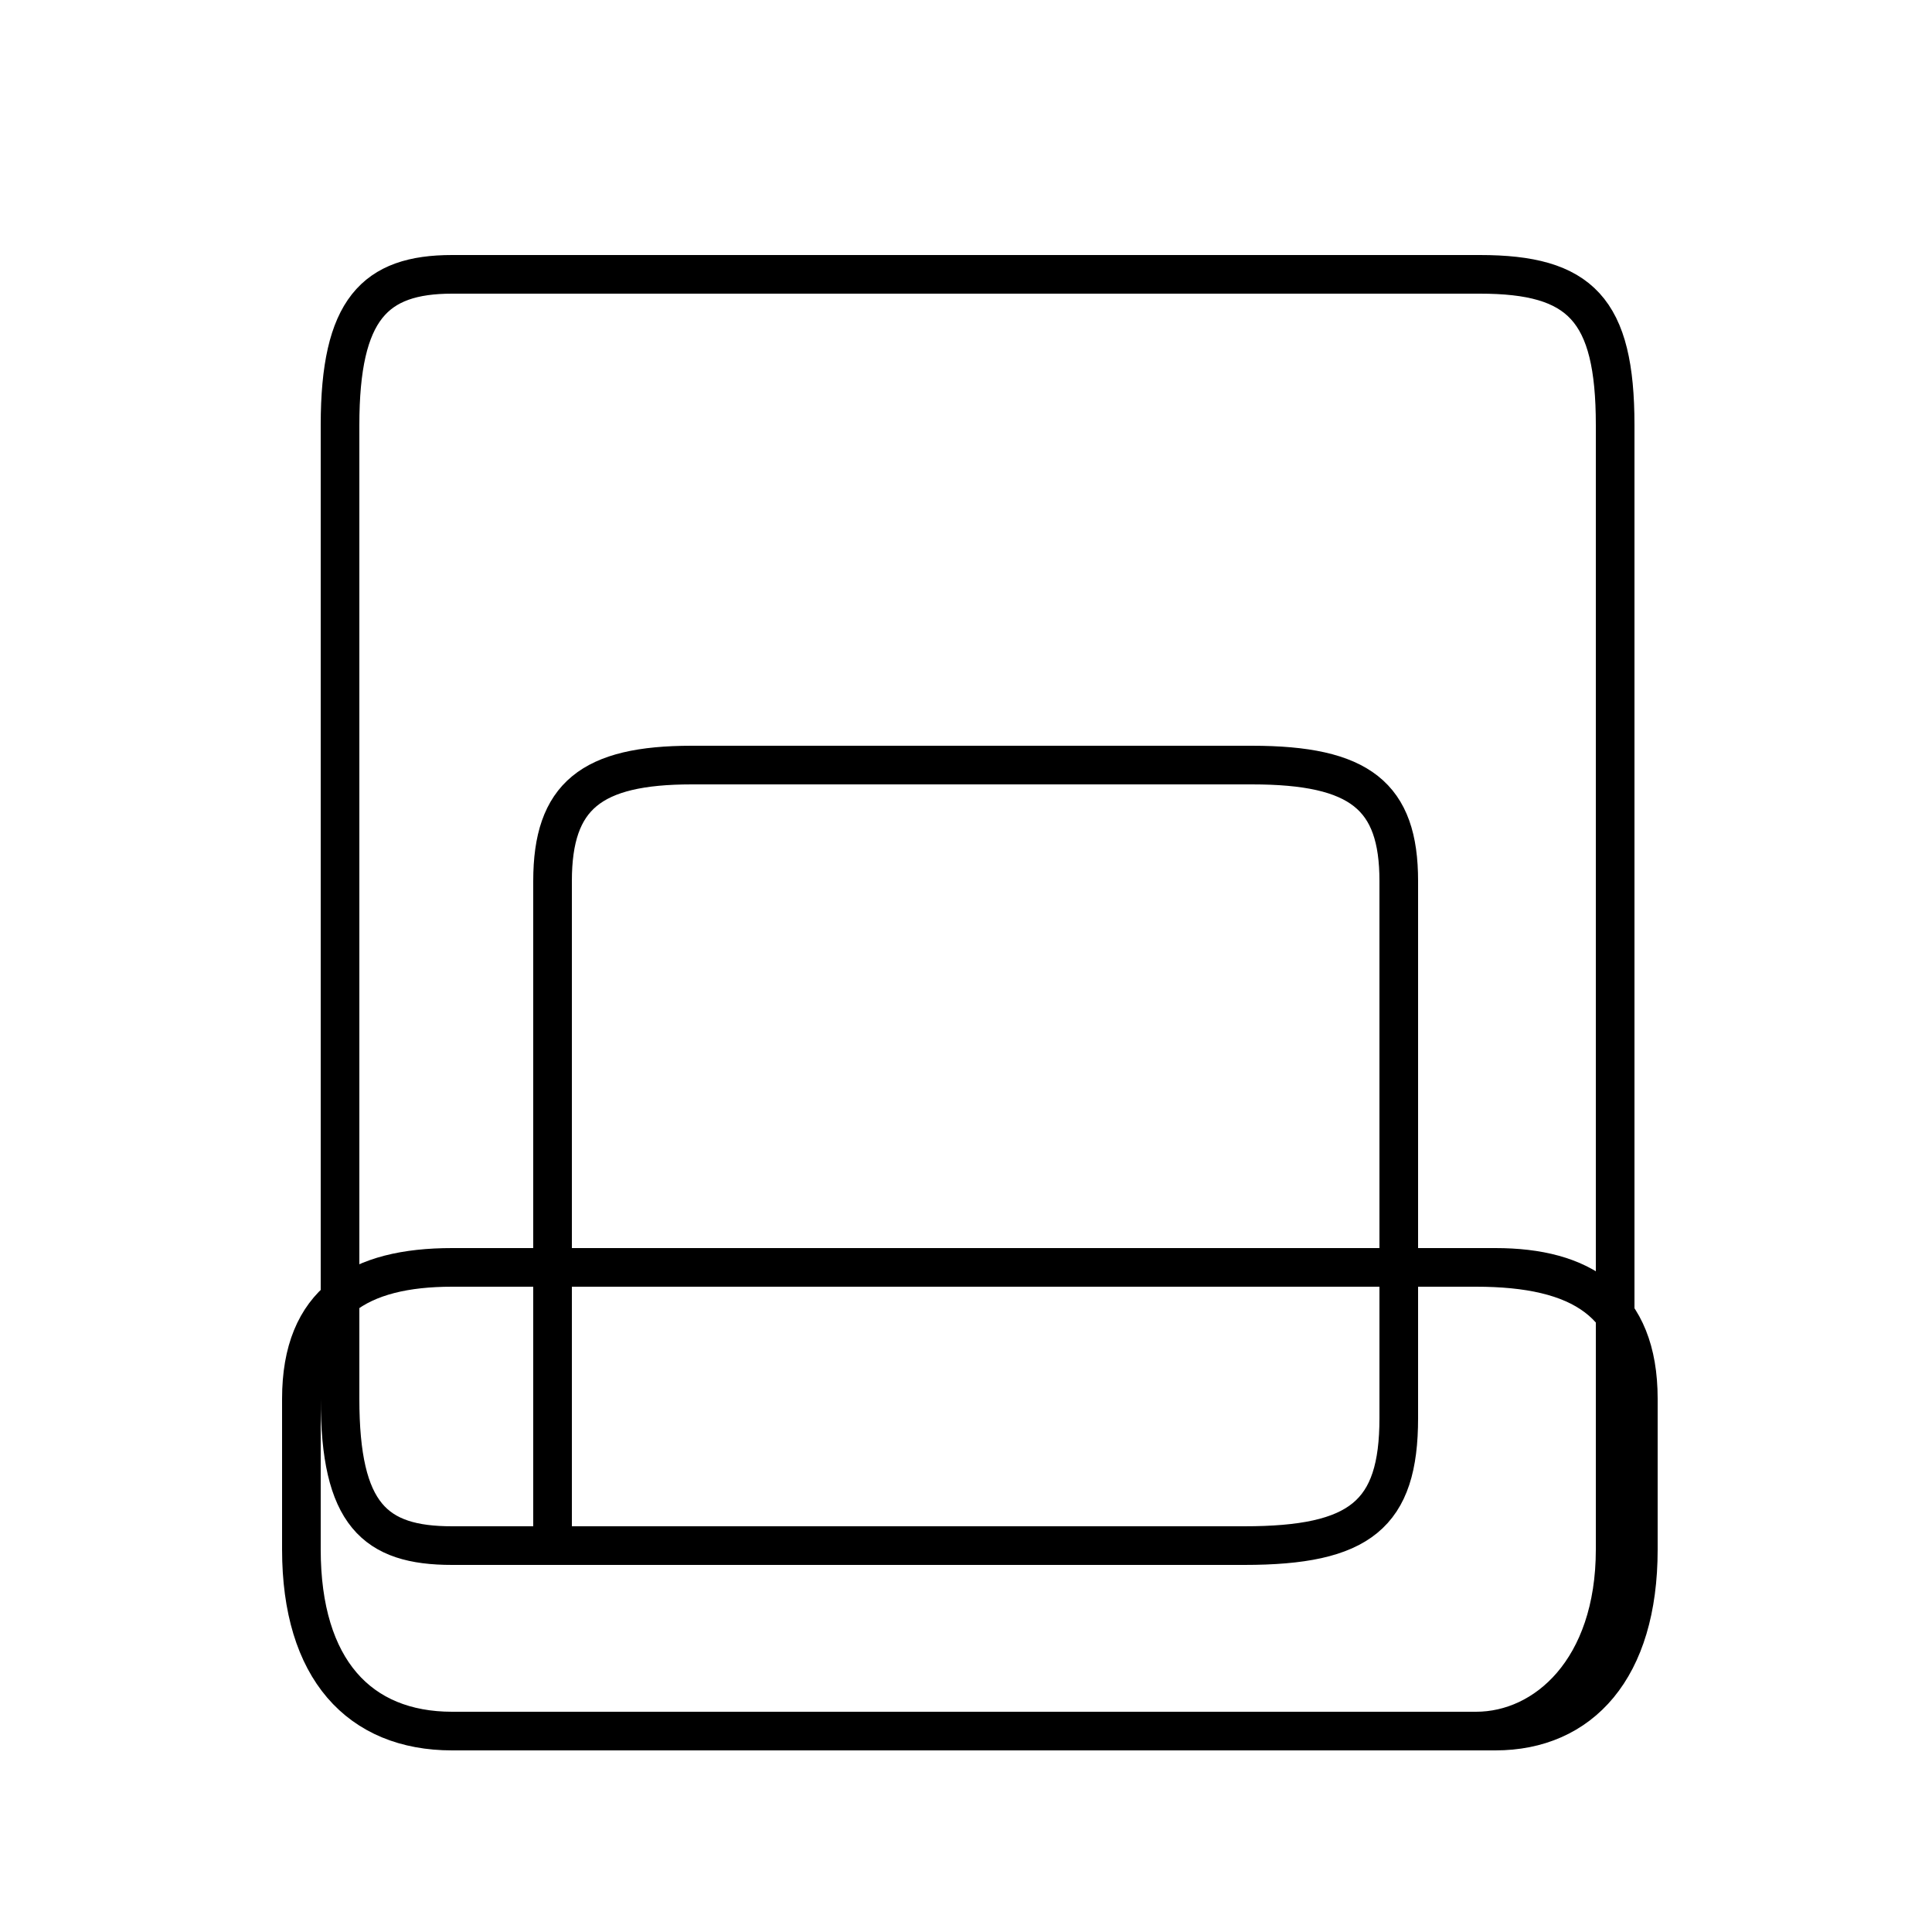 <?xml version='1.0' encoding='utf8'?>
<svg viewBox="0.0 -6.0 50.0 50.0" version="1.1" xmlns="http://www.w3.org/2000/svg">
<rect x="0.0" y="-6.0" width="50.0" height="50.0" fill="#808080" stroke="none"/>
<rect x="-1000" y="-1000" width="2000" height="2000" stroke="white" fill="white"/>
<g style="fill:white;stroke:#000000;  stroke-width:1">
<path d="M 14.3 -3.7 L 14.3 -21.2 C 14.3 -23.4 15.3 -24.2 17.9 -24.2 L 32.4 -24.2 C 35.2 -24.2 36.2 -23.4 36.2 -21.2 L 36.2 -7.3 C 36.2 -4.8 35.2 -4.0 32.2 -4.0 L 11.7 -4.0 C 9.7 -4.0 8.8 -4.8 8.8 -7.8 L 8.8 -33.0 C 8.8 -36.0 9.7 -36.9 11.7 -36.9 L 38.3 -36.9 C 40.9 -36.9 41.8 -36.0 41.8 -33.0 L 41.8 -3.9 C 41.8 -0.8 40.0 0.8 38.2 0.8 L 11.7 0.8 C 9.3 0.8 7.8 -0.8 7.8 -3.9 L 7.8 -7.8 C 7.8 -10.3 9.3 -11.2 11.7 -11.2 L 38.2 -11.2 C 40.9 -11.2 42.4 -10.3 42.4 -7.8 L 42.4 -3.9 C 42.4 -0.8 40.9 0.8 38.7 0.8 L 11.7 0.8 C 9.3 0.8 7.8 -0.8 7.8 -3.9 L 7.8 -7.8 C 7.8 -10.3 9.3 -11.2 11.7 -11.2 L 38.7 -11.2 C 40.9 -11.2 42.4 -10.3 42.4 -7.8 L 42.4 -3.9 C 42.4 -0.8 40.9 0.8 38.7 0.8 L 11.7 0.8 C 9.3 0.8 7.8 -0.8 7.8 -3.9 L 7.8 -7.8 C 7.8 -10.3 9.3 -11.2 11.7 -11.2 L 38.7 -11.2 C 40.9 -11.2 42.4 -10.3 42.4 -7.8 L 42.4 -3.9 C 42.4 -0.8 40.9 0.8 38.7 0.8 L 11.7 0.8 C 9.3 0.8 7.8 -0.8 7.8 -3.9 L 7.8 -7.8 C 7.8 -10.3 9.3 -11.2 11.7 -11.2 L 38.7 -11.2 C 40.9 -11.2 42.4 -10.3 42.4 -7.8 L 42.4 -3.9 C 42.4 -0.8 40.9 0.8 38.7 0.8 L 11.7 0.8 C 9.3 0.8 7.8 -0.8 7.8 -3.9 L 7.8 -7.8 C 7.8 -10.3 9.3 -11.2 11.7 -11.2 L 38.7 -11.2 C 40.9 -11.2 42.4 -10.3 42.4 -7.8 L 42.4 -3.9 C 42.4 -0.8 40.9 0.8 38.7 0.8 L 11.7 0.8 C 9.3 0.8 7.8 -0.8 7.8 -3.9 L 7.8 -7.8 C 7.8 -10.3 9.3 -11.2 11.7 -11.2 L 38.7 -11.2 C 40.9 -11.2 42.4 -10.3 42.4 -7.8 L 42.4 -3.9 C 42.4 -0.8 40.9 0.8 38.7 0.8 L 11.7 0.8 C 9.3 0.8 7.8 -0.8 7.8 -3.9 L 7.8 -7.8 C 7.8 -10.3 9.3 -11.2 11.7 -11.2 L 38.7 -11.2 C 40.9 -11.2 42.4 -10.3 42.4 -7.8 L 42.4 -3.9 C 42.4 -0.8 40.9 0.8 38.7 0.8 L 11.7 0.8 C 9.3 0.8 7.8 -0.8 7.8 -3.9 L 7.8 -7.8 C 7.8 -10.3 9.3 -11.2 11.7 -11.2 L 38.7 -11.2 C 40.9 -11.2 42.4 -10.3 42.4 -7.8 L 42.4 -3.9 C 42.4 -0.8 40.9 0.8 38.7 0.8 L 11.7 0.8 C 9.3 0.8 7.8 -0.8 7.8 -3.9 L 7.8 -7.8 C 7.8 -10.3 9.3 -11.2 11.7 -11.2 L 38.7 -11.2 C 40.9 -11.2 42.4 -10.3 42.4 -7.8 L 42.4 -3.9 C 42.4 -0.8 40.9 0.8 38.7 0.8 L 11.7 0.8 C 9.3 0.8 7.8 -0.8 7.8 -3.9 L 7.8 -7.8 C 7.8 -10.3 9.3 -11.2 11.7 -11.2 L 38.7 -11.2 C 40.9 -11.2 42.4 -10.3 42.4 -7.8 L 42.4 -3.9 C 42.4 -0.8 40.9 0.8 38.7 0.8 L 11.7 0.8 C 9.3 0.8 7.8 -0.8 7.8 -3.9 L 7.8 -7.8 C 7.8 -10.3 9.3 -11.2 11.7 -11.2 L 38.7 -11.2 C 40.9 -11.2 42.4 -10.3 42.4 -7.8 L 42.4 -3.9 C 42.4 -0.8 40.9 0.8 38.7 0.8 L 11.7 0.8 C 9.3 0.8 7.8 -0.8 7.8 -3.9 L 7.8 -7.8 C 7.8 -10.3 9.3 -11.2 11.7 -11.2 L 38.7 -11.2 C 40.9 -11.2 42.4 -10.3 42.4 -7.8 L 42.4 -3.9 C 42.4 -0.8 40.9 0.8 38.7 0.8 L 11.7 0.8 C 9.3 0.8 7.8 -0.8 7.8 -3.9 L 7.8 -7.8 C 7.8 -10.3 9.3 -11.2 11.7 -11.2 L 38.7 -11.2 C 40.9 -11.2 42.4 -10.3 42.4 -7.8 L 42.4 -3.9 C 42.4 -0.8 40.9 0.8 38.7 0.8 L 11.7 0.8 C 9.3 0.8 7.8 -0.8 7.8 -3.9 L 7.8 -7.8 C 7.8 -10.3 9.3 -11.2 11.7 -11.2 L 38.7 -11.2 C 40.9 -11.2 42.4 -10.3 42.4 -7.8 L 42.4 -3.9 C 42.4 -0.8 40.9 0.8 38.7 0.8 L 11.7 0.8 C 9.3 0.8 7.8 -0.8 7.8 -3.9 L 7.8 -7.8 C 7.8 -10.3 9.3 -11.2 11.7 -11.2 L 38.7 -11.2 C 40.9 -11.2 42.4 -10.3 42.4 -7.8 L 42.4 -3.9 C 42.4 -0.8 40.9 0.8 38.7 0.8 L 11.7 0.8 C 9.3 0.8 7.8 -0.8 7.8 -3.9 L 7.8 -7.8 C 7.8 -10.3 9.3 -11.2 11.7 -11.2 L 38.7 -11.2 C 40.9 -11.2 42.4 -10.3 42.4 -7.8 L 42.4 -3.9 C 42.4 -0.8 40.9 0.8 38.7 0.8 L 11.7 0.8 C 9.3 0.8 7.8 -0.8 7.8 -3.9 L 7.8 -7.8 C 7.8 -10.3 9.3 -11.2 11.7 -11.2 L 38.7 -11.2 C 40.9 -11.2 42.4 -10.3 42.4 -7.8 L 42.4 -3.9 C 42.4 -0.8 40.9 0.8 38.7 0.8 L 11.7 0.8 C 9.3 0.8 7.8 -0.8 7.8 -3.9 L 7.8 -7.8 C 7.8 -10.3 9.3 -11.2 11.7 -11.2 L 38.7 -11.2 C 40.9 -11.2 42.4 -10.3 42.4 -7.8 L 42.4 -3.9 C 42.4 -0.8 40.9 0.8 38.7 0.8 L 11.7 0.8 C 9.3 0.8 7.8 -0.8 7.8 -3.9 L 7.8 -7.8 C 7.8 -10.3 9.3 -11.2 11.7 -11.2 L 38.7 -11.2 C 40.9 -11.2 42.4 -10.3 42.4 -7.8" transform="translate(0.0, 38.0)" />
</g>
</svg>
